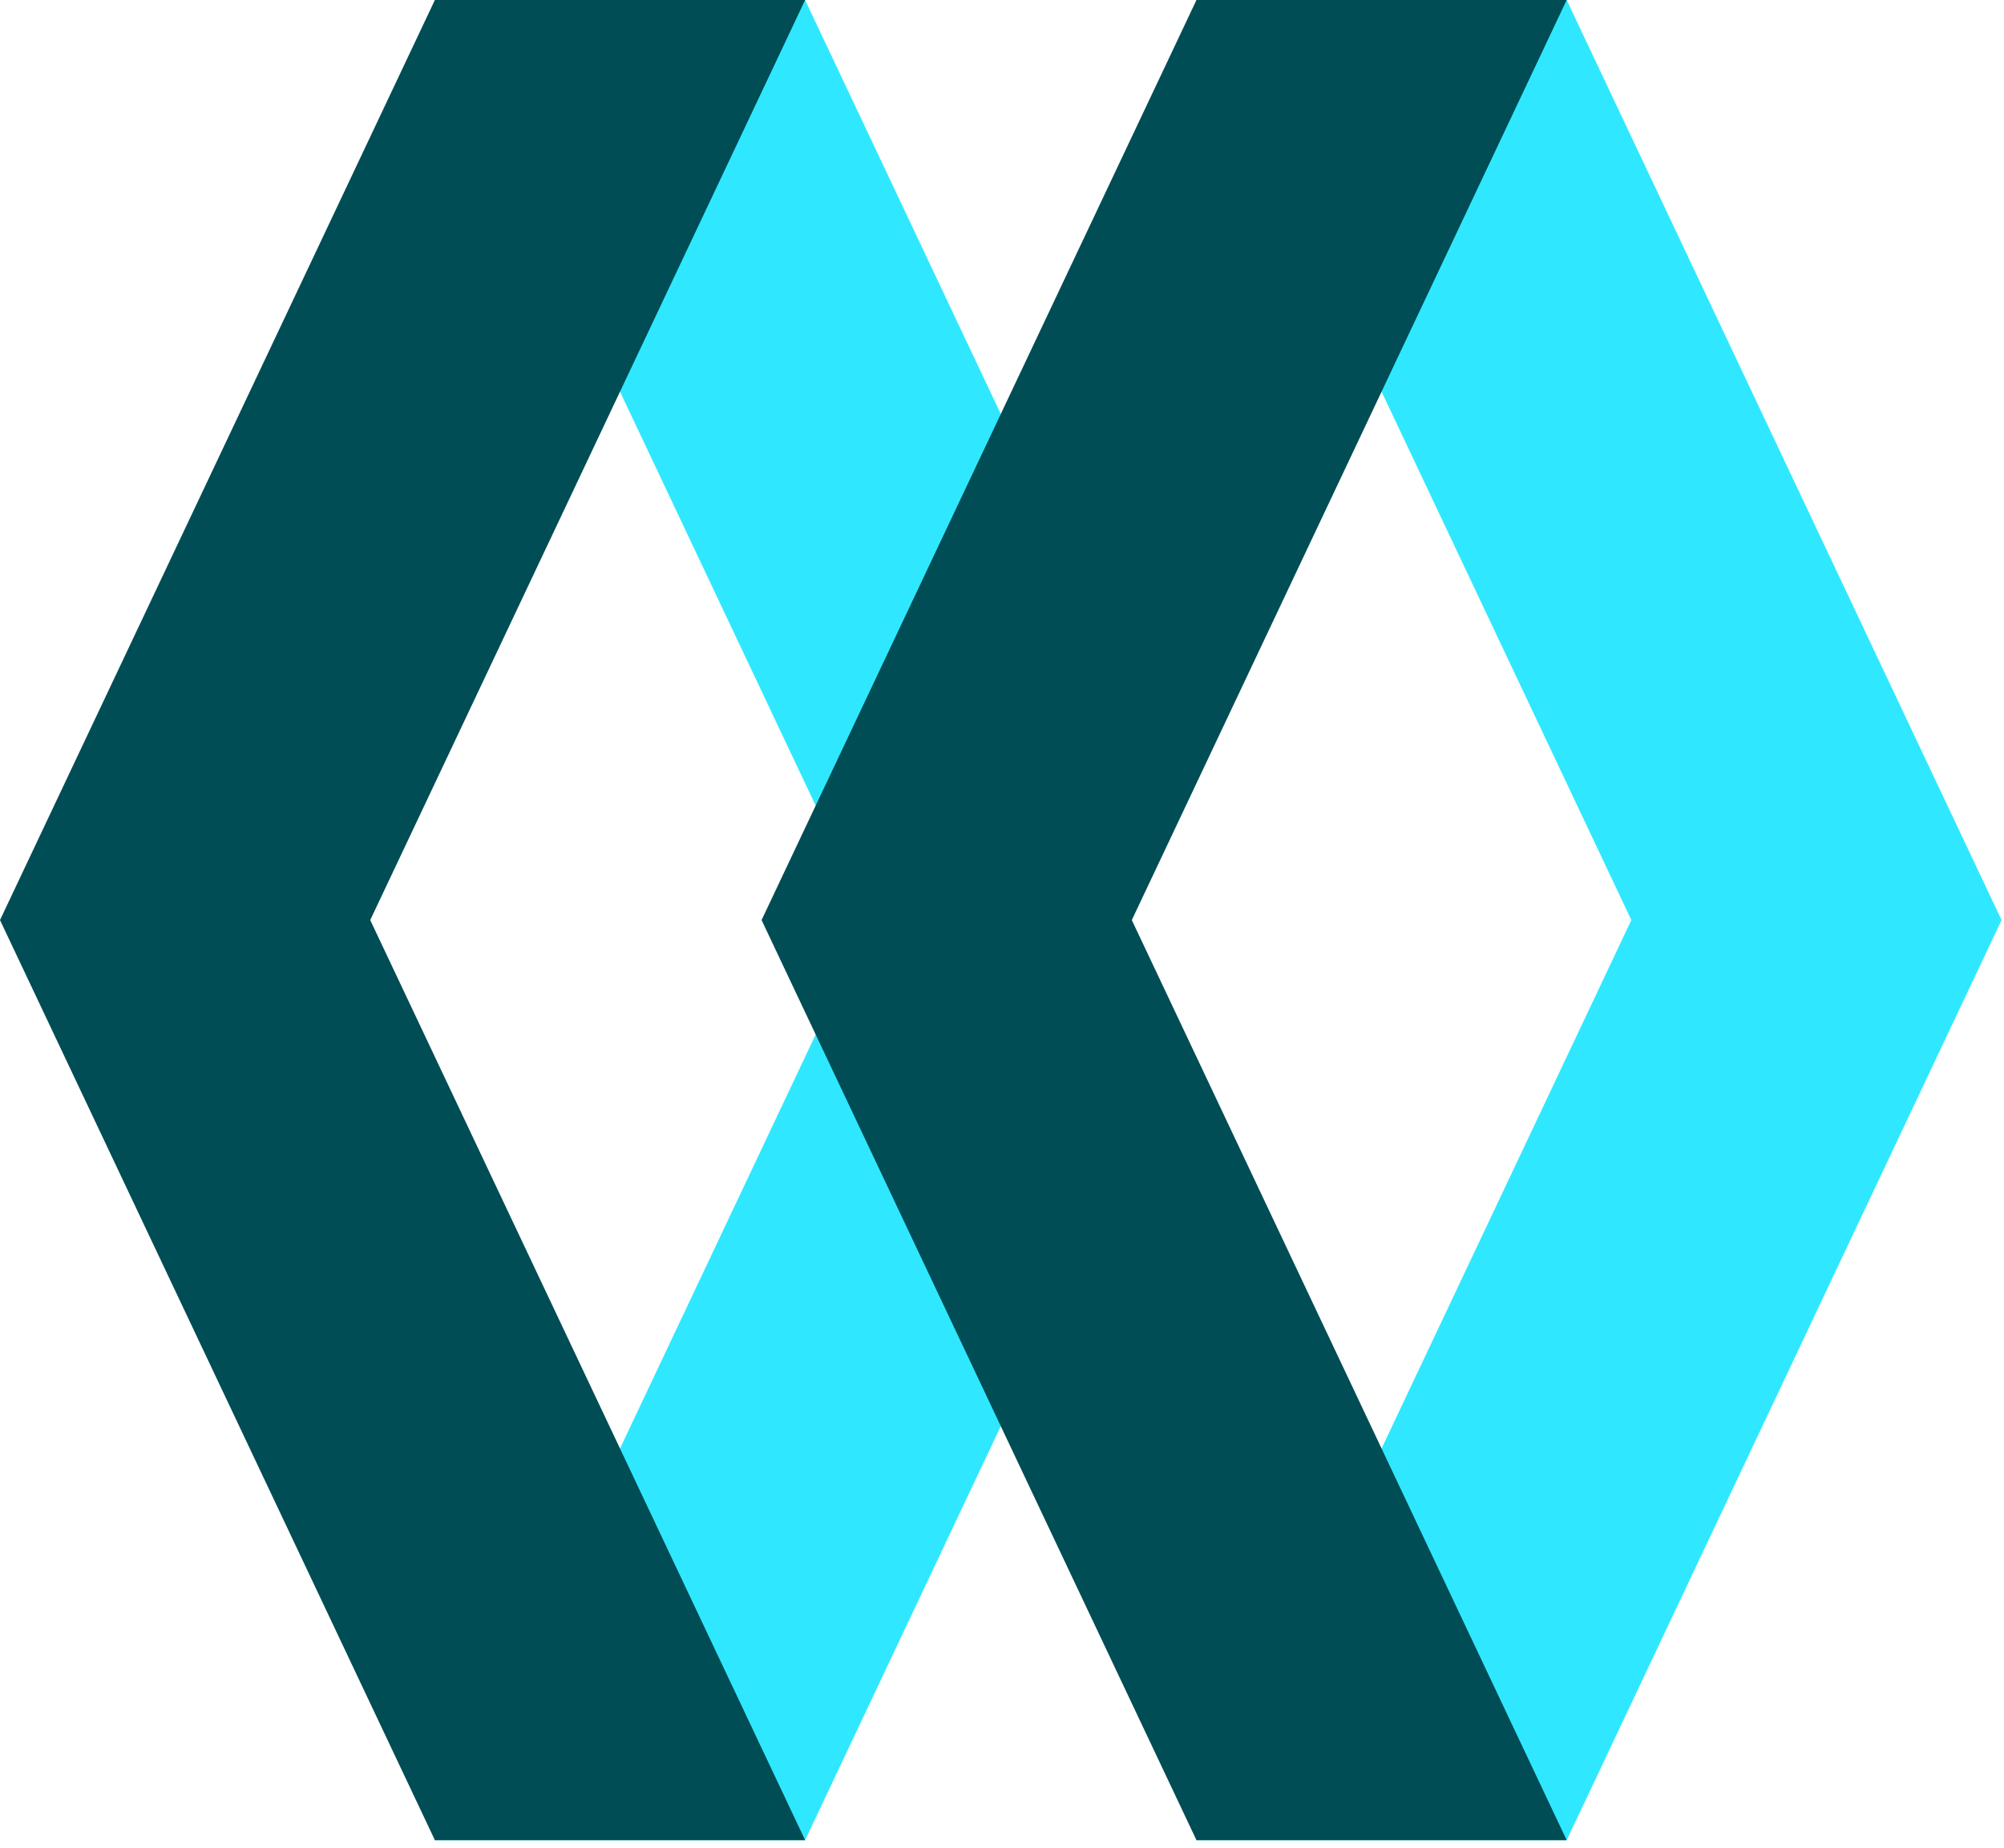 <?xml version="1.0" encoding="UTF-8" standalone="no"?>
<svg width="256px" height="236px" viewBox="0 0 256 236" version="1.1" xmlns="http://www.w3.org/2000/svg" xmlns:xlink="http://www.w3.org/1999/xlink" preserveAspectRatio="xMidYMid">
	<g>
		<path d="M200.134,0 L255.689,117.514 L200.134,235.032 L152.839,235.032 L208.394,117.514 L152.839,0 L200.134,0 Z M110.08,99.836 L130.136,61.744 L127.846,52.876 L102.847,0 L55.552,0 L104.199,102.898 L110.08,99.836 Z M127.846,174.269 L110.513,135.235 L104.199,132.134 L55.552,235.032 L102.847,235.032 L127.846,182.153 L127.846,174.269 Z" fill="#2fe8ff"></path>
		<path d="M152.842,235.032 L97.287,117.514 L152.842,0 L200.137,0 L144.582,117.514 L200.137,235.032 L152.842,235.032 Z M55.555,235.032 L-1.42108547e-14,117.514 L55.555,0 L102.851,0 L47.295,117.514 L102.851,235.032 L55.555,235.032 Z" fill="#004d56"></path>
	</g>
</svg>
